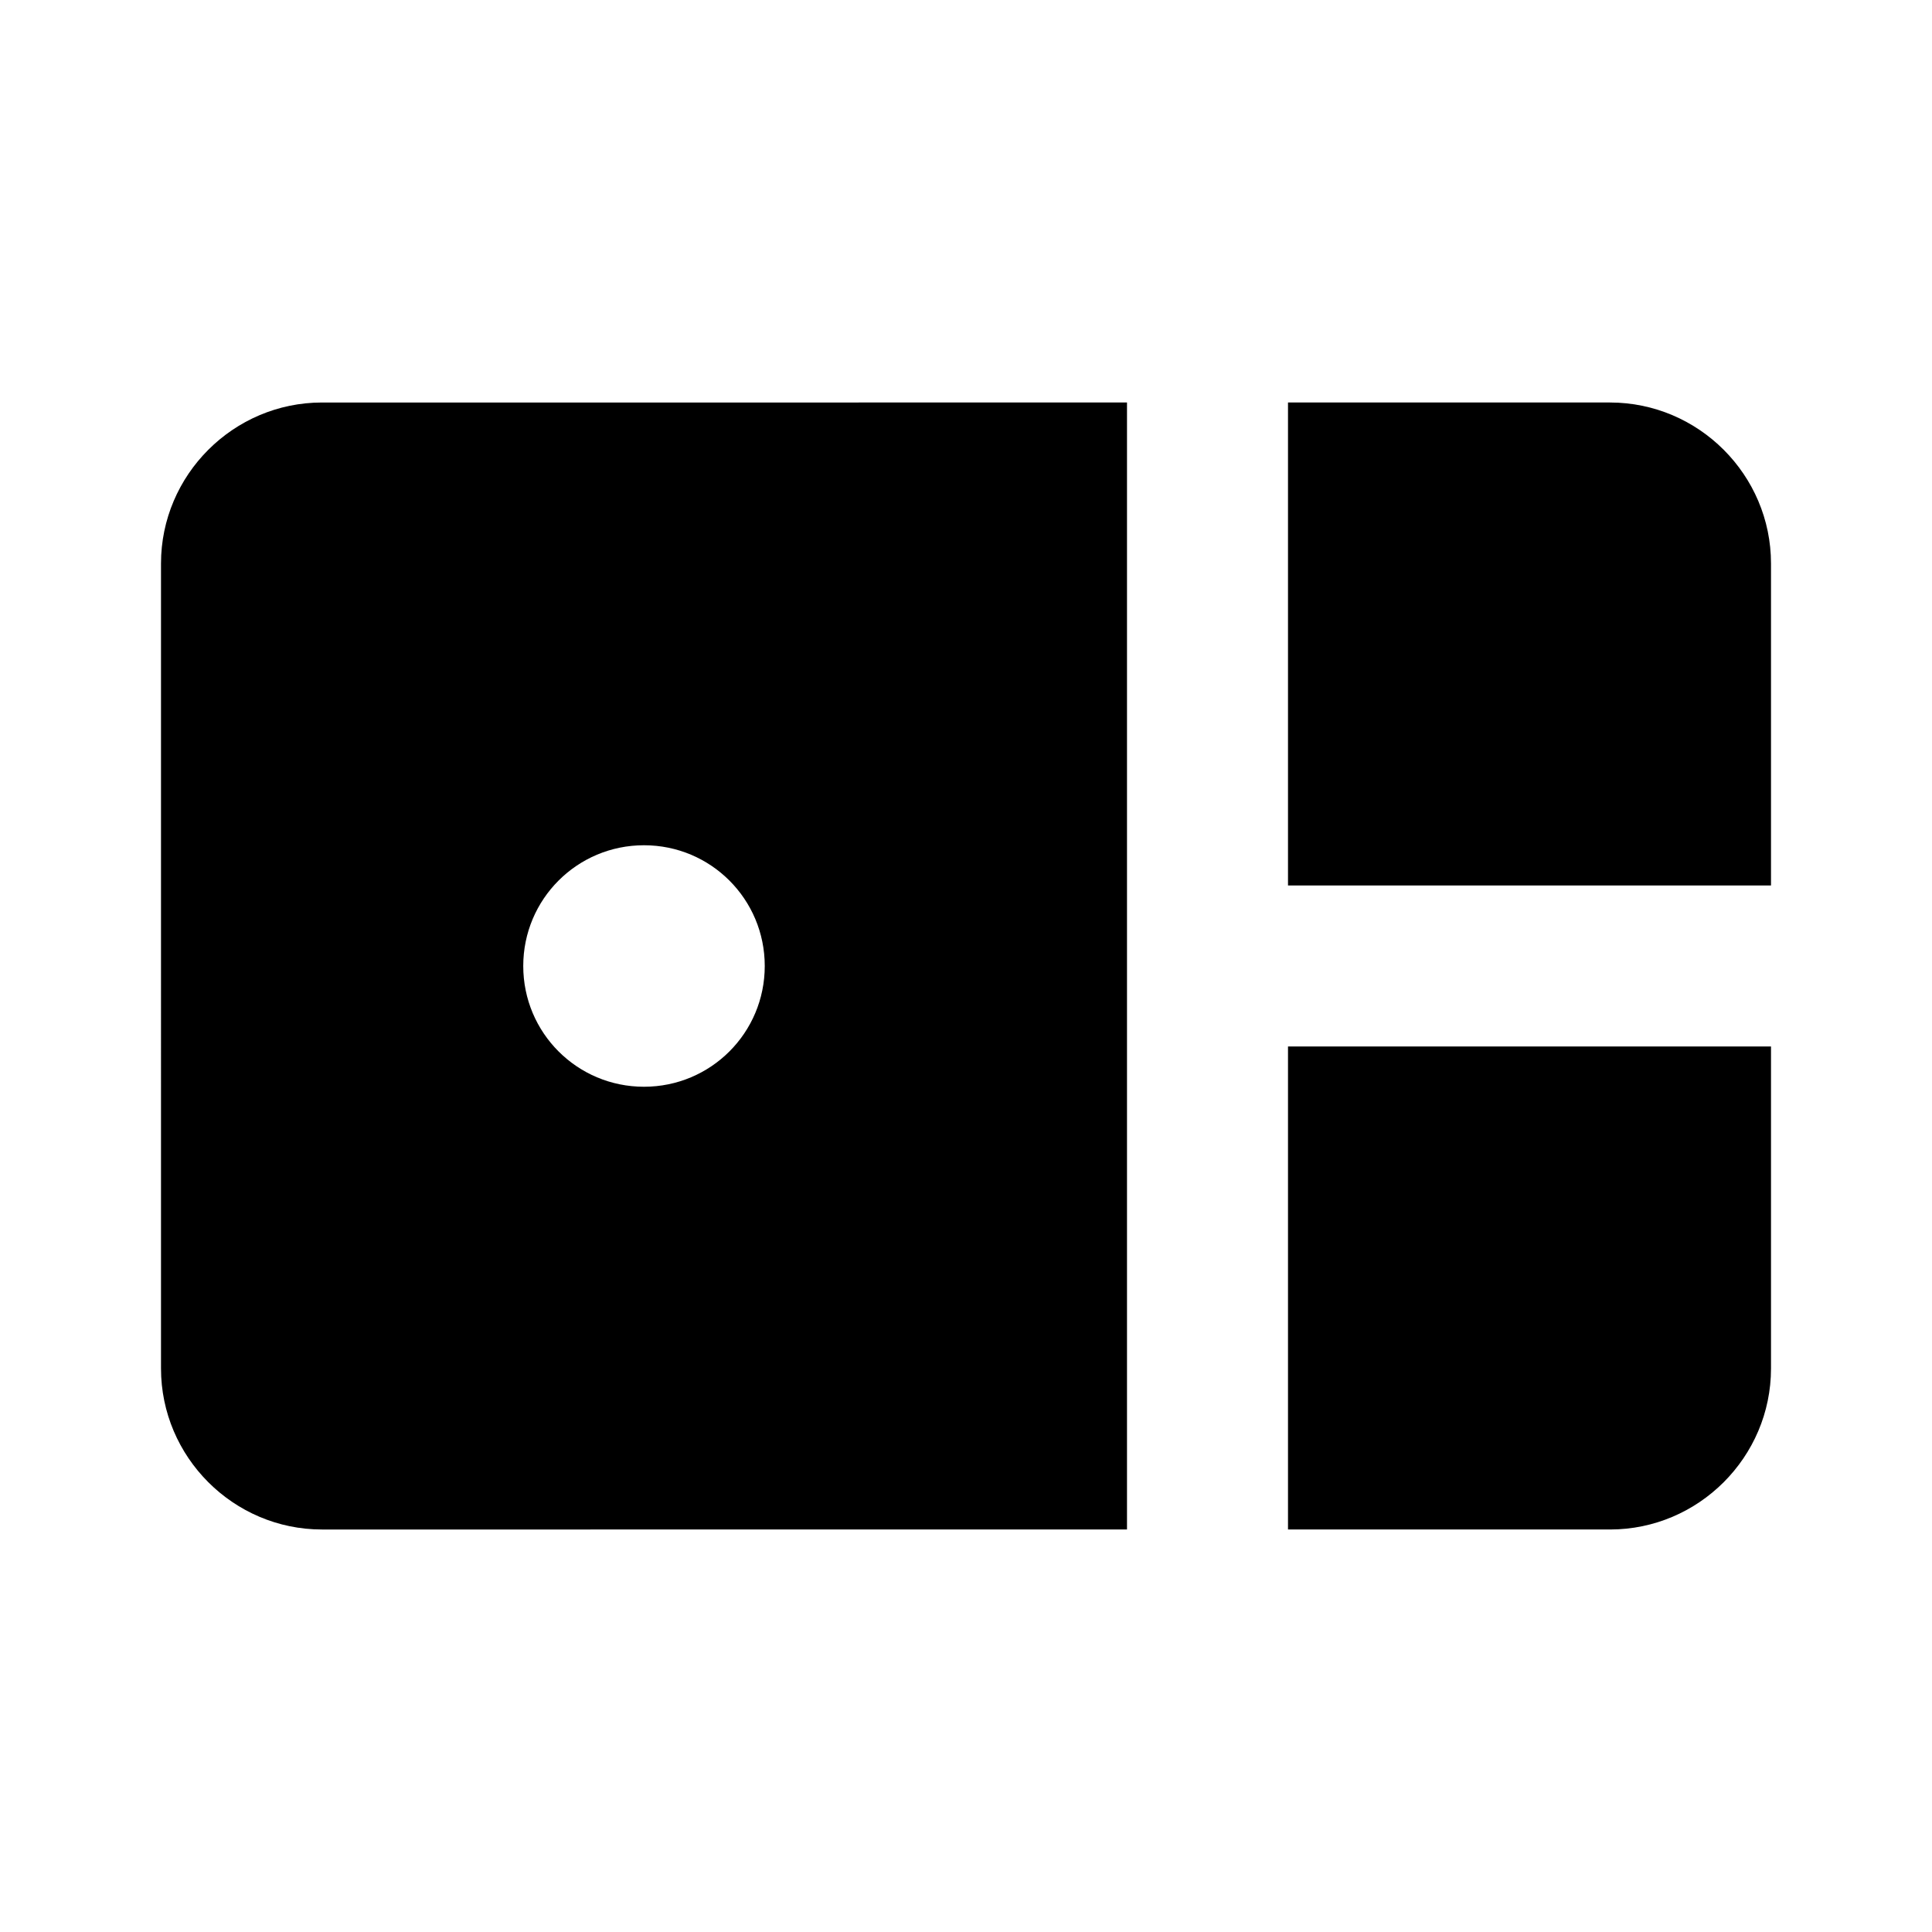<svg xmlns="http://www.w3.org/2000/svg" viewBox="0 0 24 24"><path fill="currentColor" d="M16 11V5h4c1.1 0 2 .9 2 2v4zm4 8c1.1 0 2-.9 2-2v-4h-6v6zM14 5v14H4c-1.1 0-2-.9-2-2V7c0-1.1.9-2 2-2zm-4.5 7c0-.83-.67-1.5-1.5-1.5s-1.5.67-1.5 1.5.67 1.5 1.5 1.5 1.5-.67 1.5-1.5"/></svg>